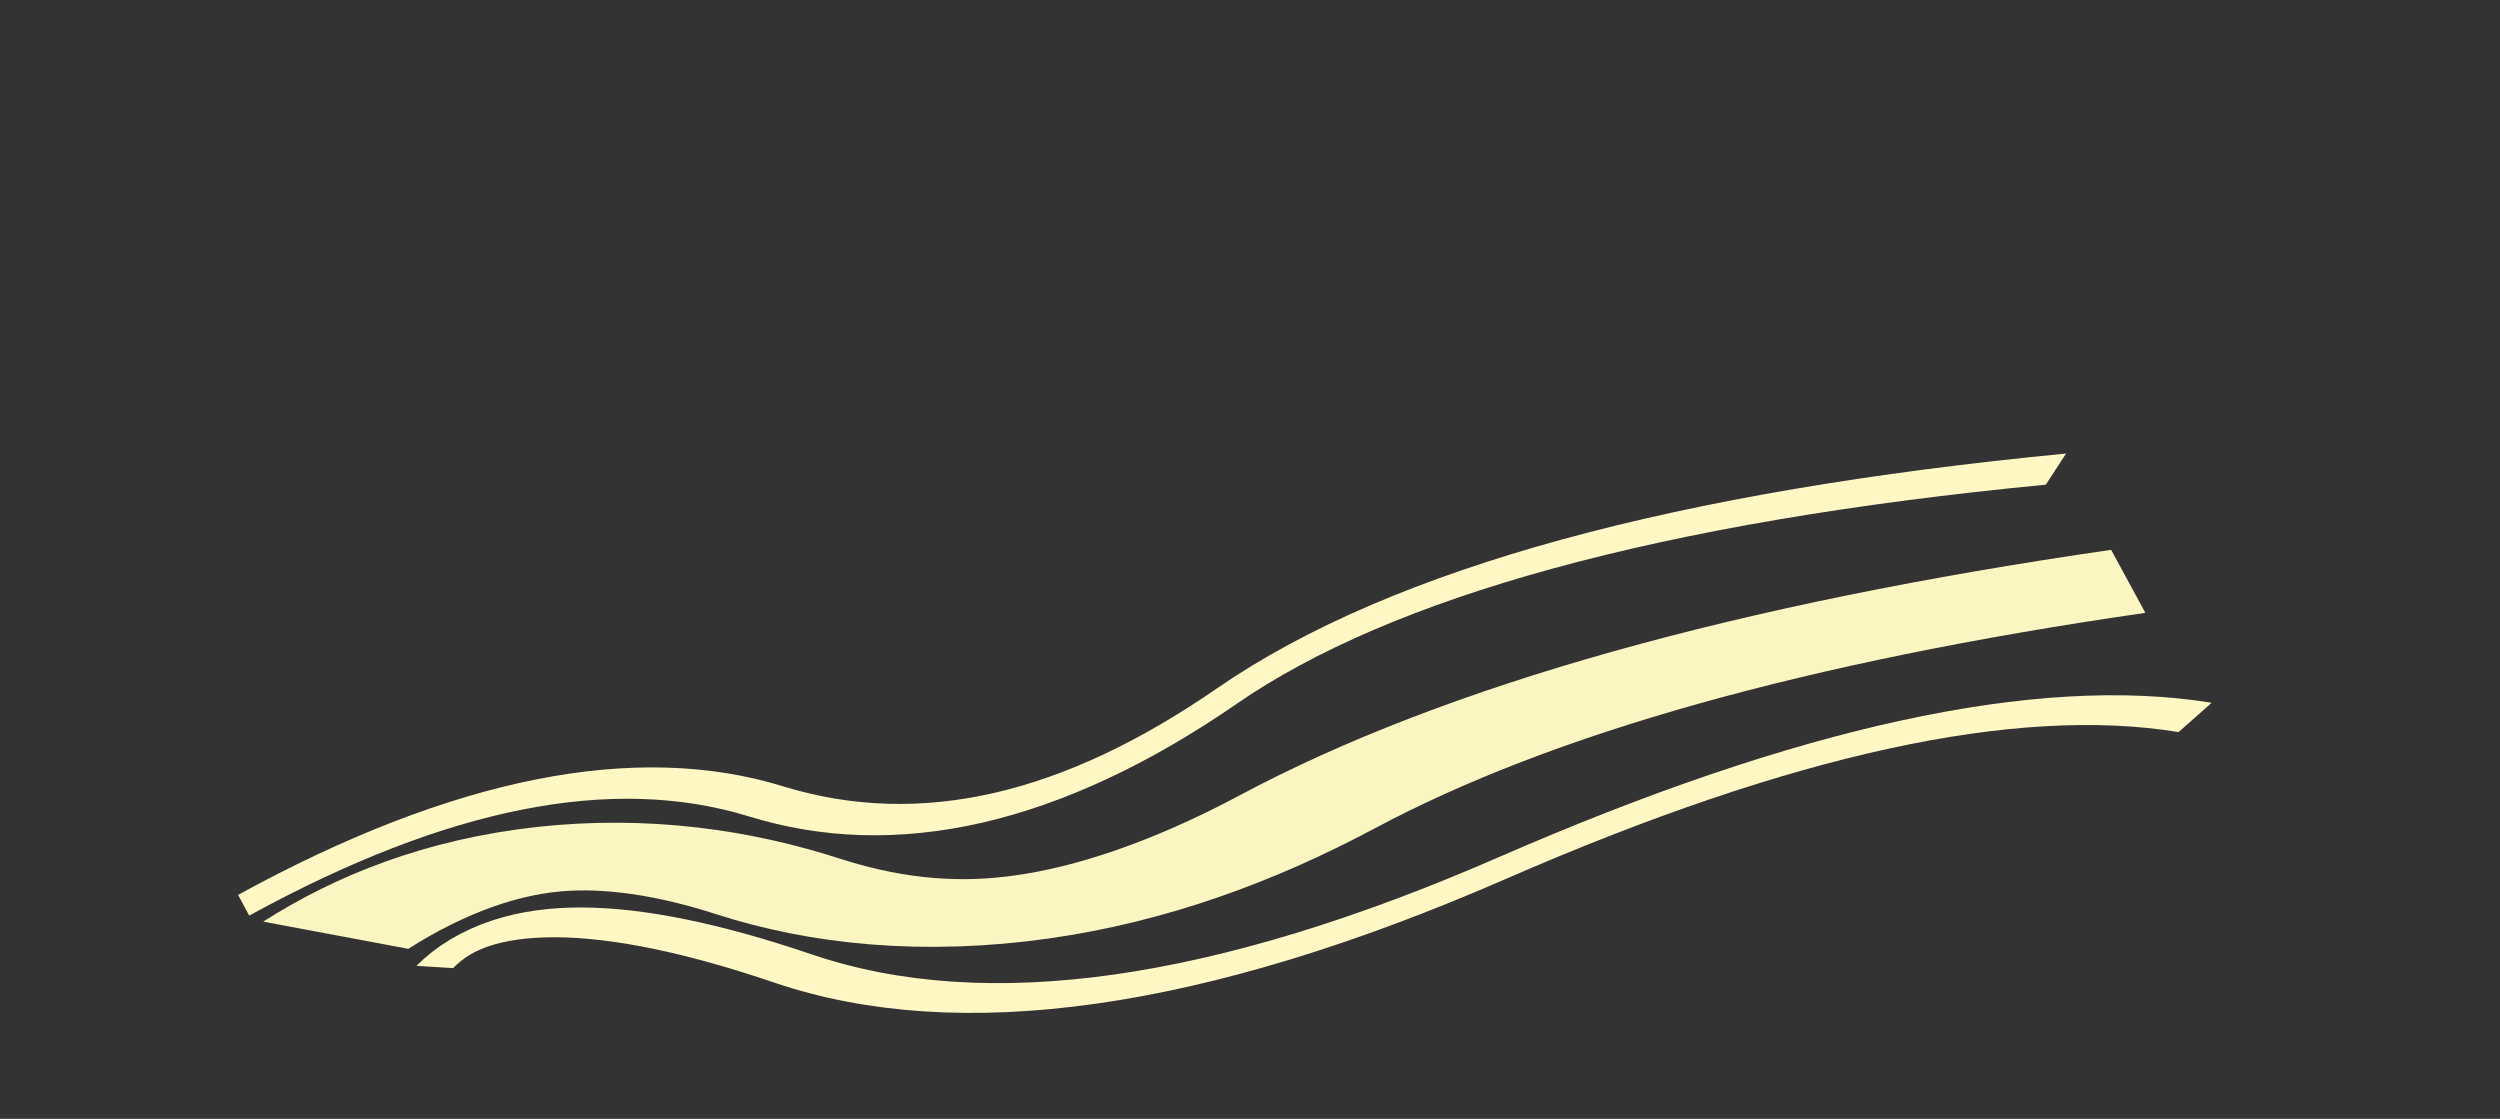 <svg xmlns="http://www.w3.org/2000/svg" width="715px" height="320px" xmlns:xlink="http://www.w3.org/1999/xlink" viewBox="-0.047 -0.007 1430.094 640.014" preserveAspectRatio="xMidYMid meet" ><rect x="-0.047" y="-0.007" width="1430.094" height="640.014" fill="#333333" stroke="none"/><rect id="svgEditorBackground" x="0" y="0" width="1430" height="640" style="fill: none; stroke: none;"/><path d="M175.586,135.434 Q196.931,200.572 277.844,227.766 T373.535,339.819 T413.186,413.462" style="fill: none;" stroke="#FFF7C4" stroke-width="9" id="e941_path" transform="matrix(-2.655, 1.661, -1.353, -0.906, 1905.08, 241.424)"/><path d="M394.237,185.259 Q301.28,194.97 246.724,250.275 T154.669,259.128 T78.3,260.372" style="fill: none;" stroke-width="30" id="element1-1" stroke="#FAF5C1" transform="matrix(3.319, -0.345, 0.309, 1.244, -148.323, 238.076)"/><path d="M188.039,151.393 Q256.711,264.768 312.756,269.697 T378.272,341.57 T449.732,427.691" style="fill: none;" stroke="#FFF7C4" stroke-width="9" id="element1-3" transform="matrix(-2.399, 1.817, -1.48, -0.818, 1851.21, 50.493)"/></svg>